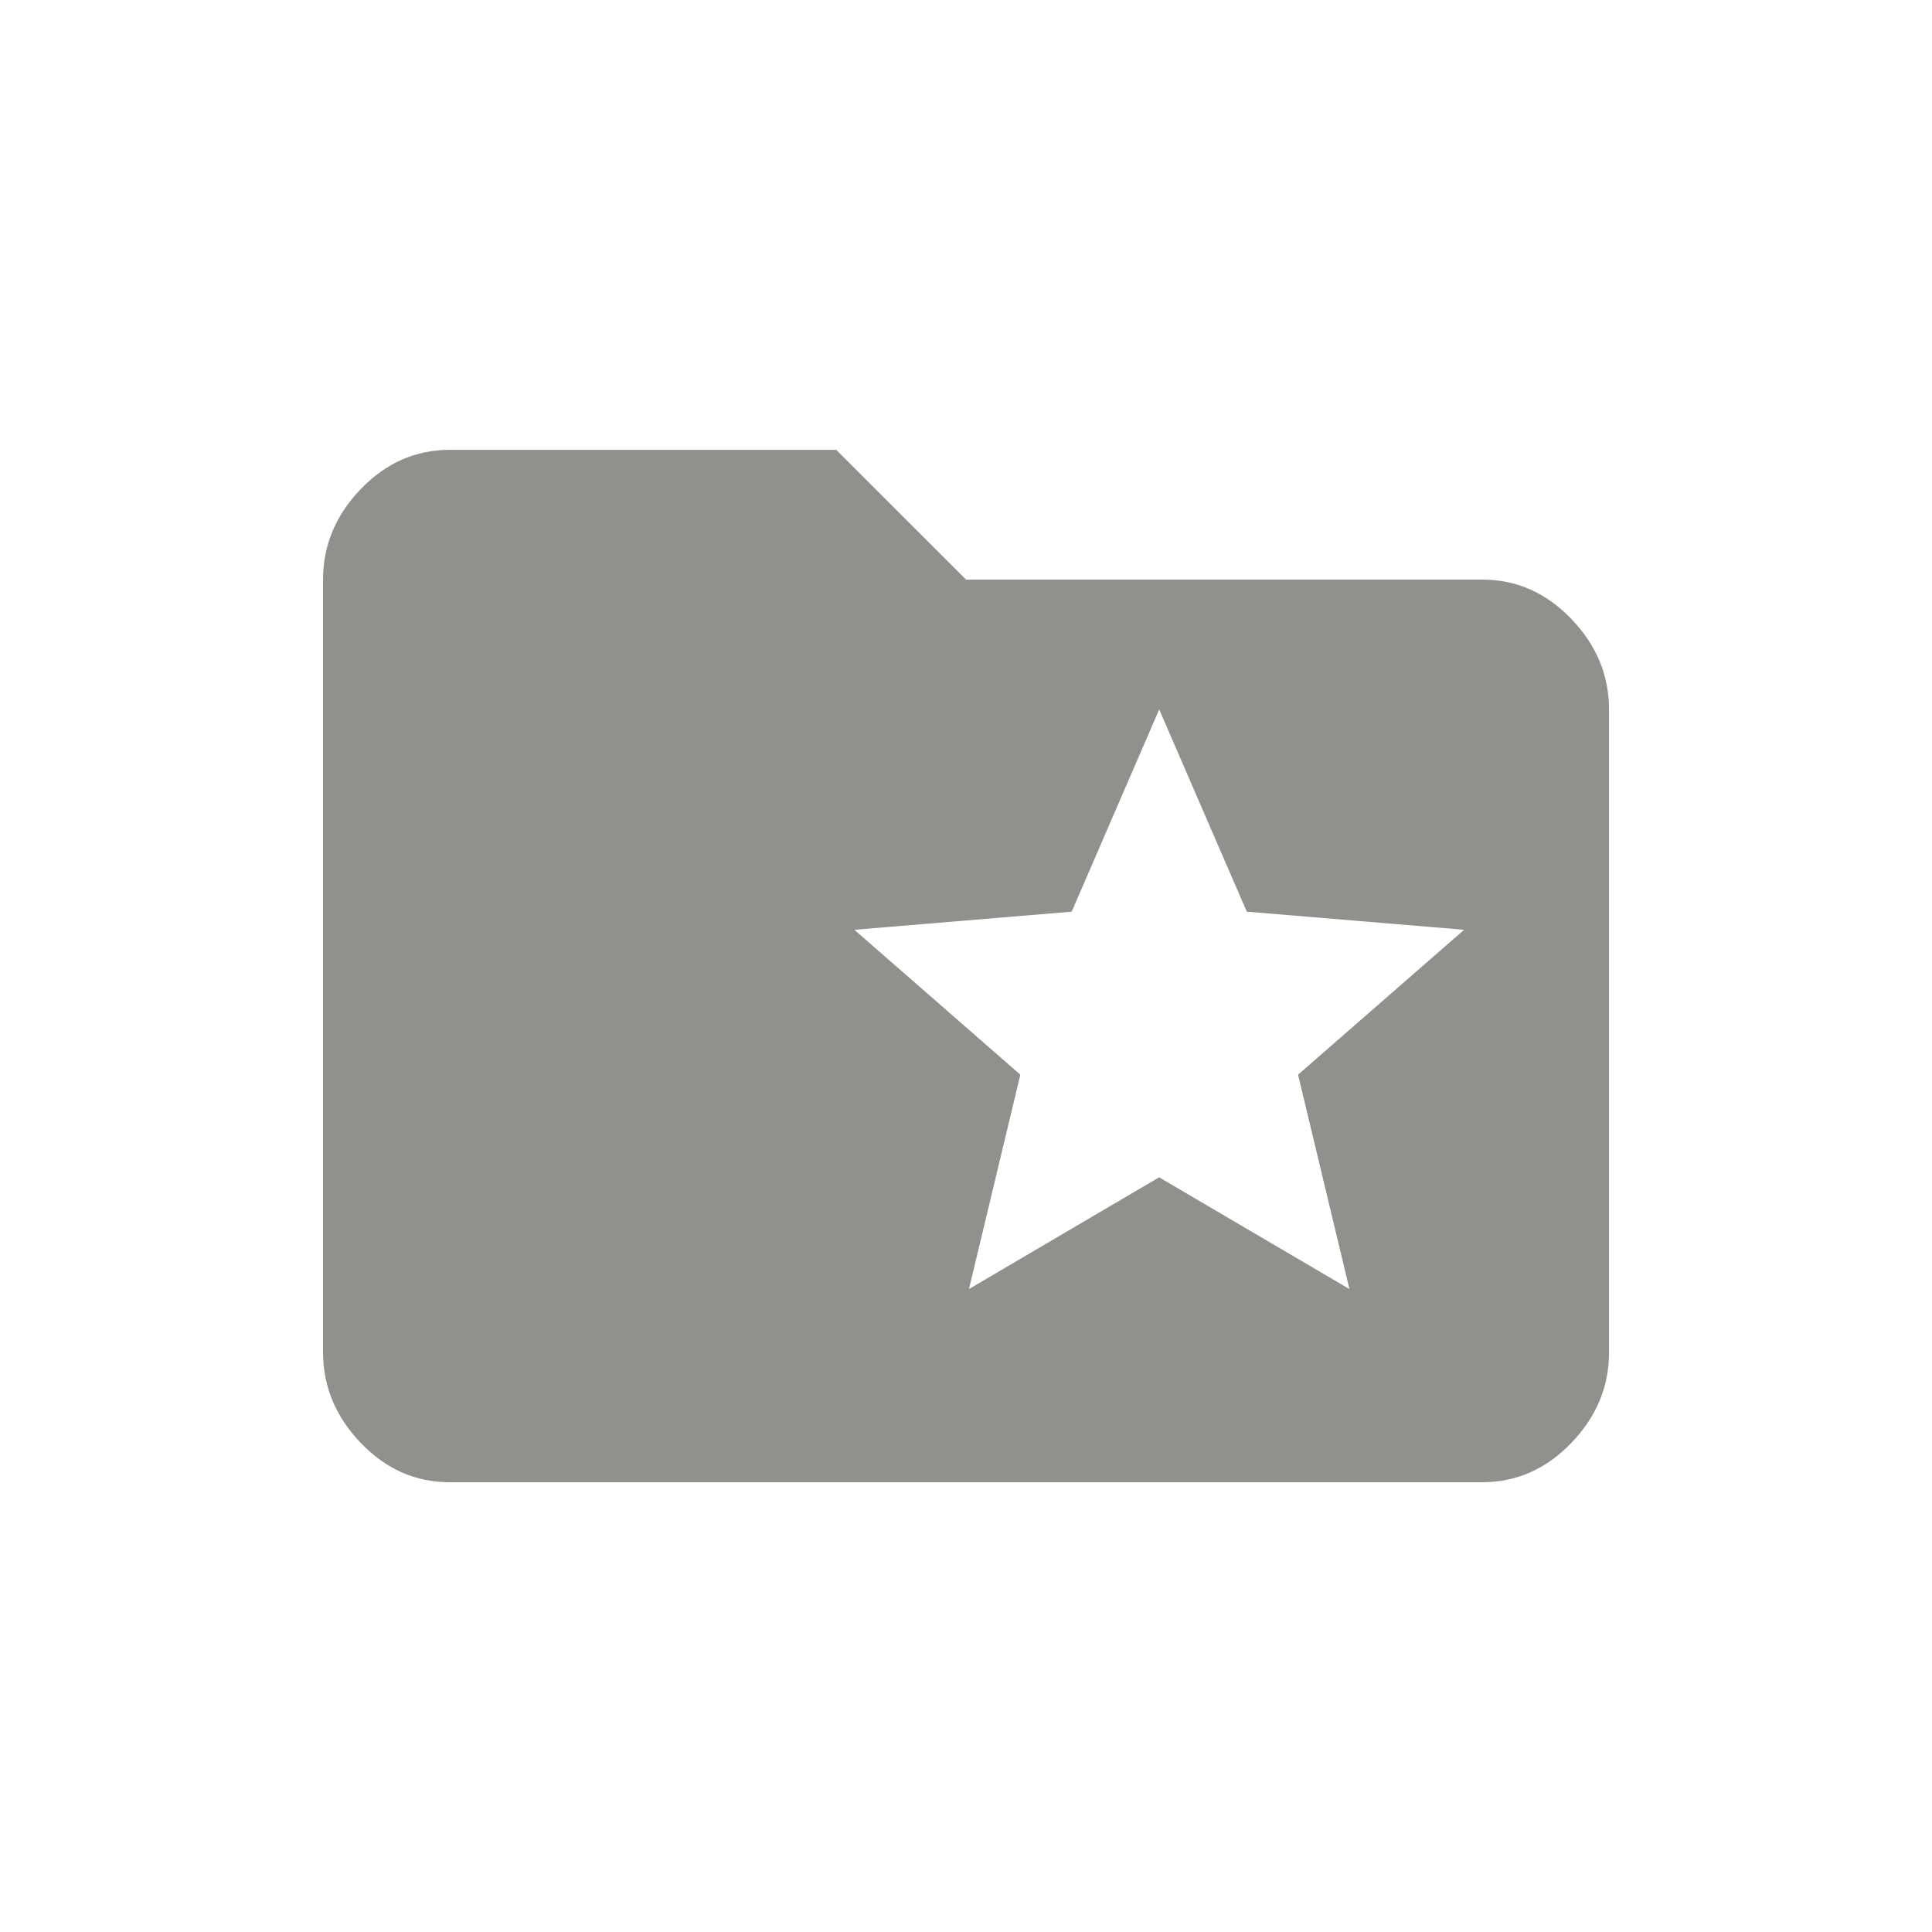 <!-- Generated by IcoMoon.io -->
<svg version="1.1" xmlns="http://www.w3.org/2000/svg" width="24" height="24" viewBox="0 0 24 24">
<title>folder_special</title>
<path fill="#91908d" d="M16.763 16.013l-0.638-2.663 2.063-1.8-2.7-0.225-1.088-2.512-1.087 2.512-2.7 0.225 2.062 1.8-0.638 2.663 2.362-1.388zM18.413 7.2q0.637 0 1.106 0.488t0.469 1.125v7.987q0 0.638-0.469 1.125t-1.106 0.488h-12.825q-0.638 0-1.106-0.488t-0.469-1.125v-9.6q0-0.638 0.469-1.125t1.106-0.487h4.8l1.613 1.612h6.413z"></path>
</svg>
